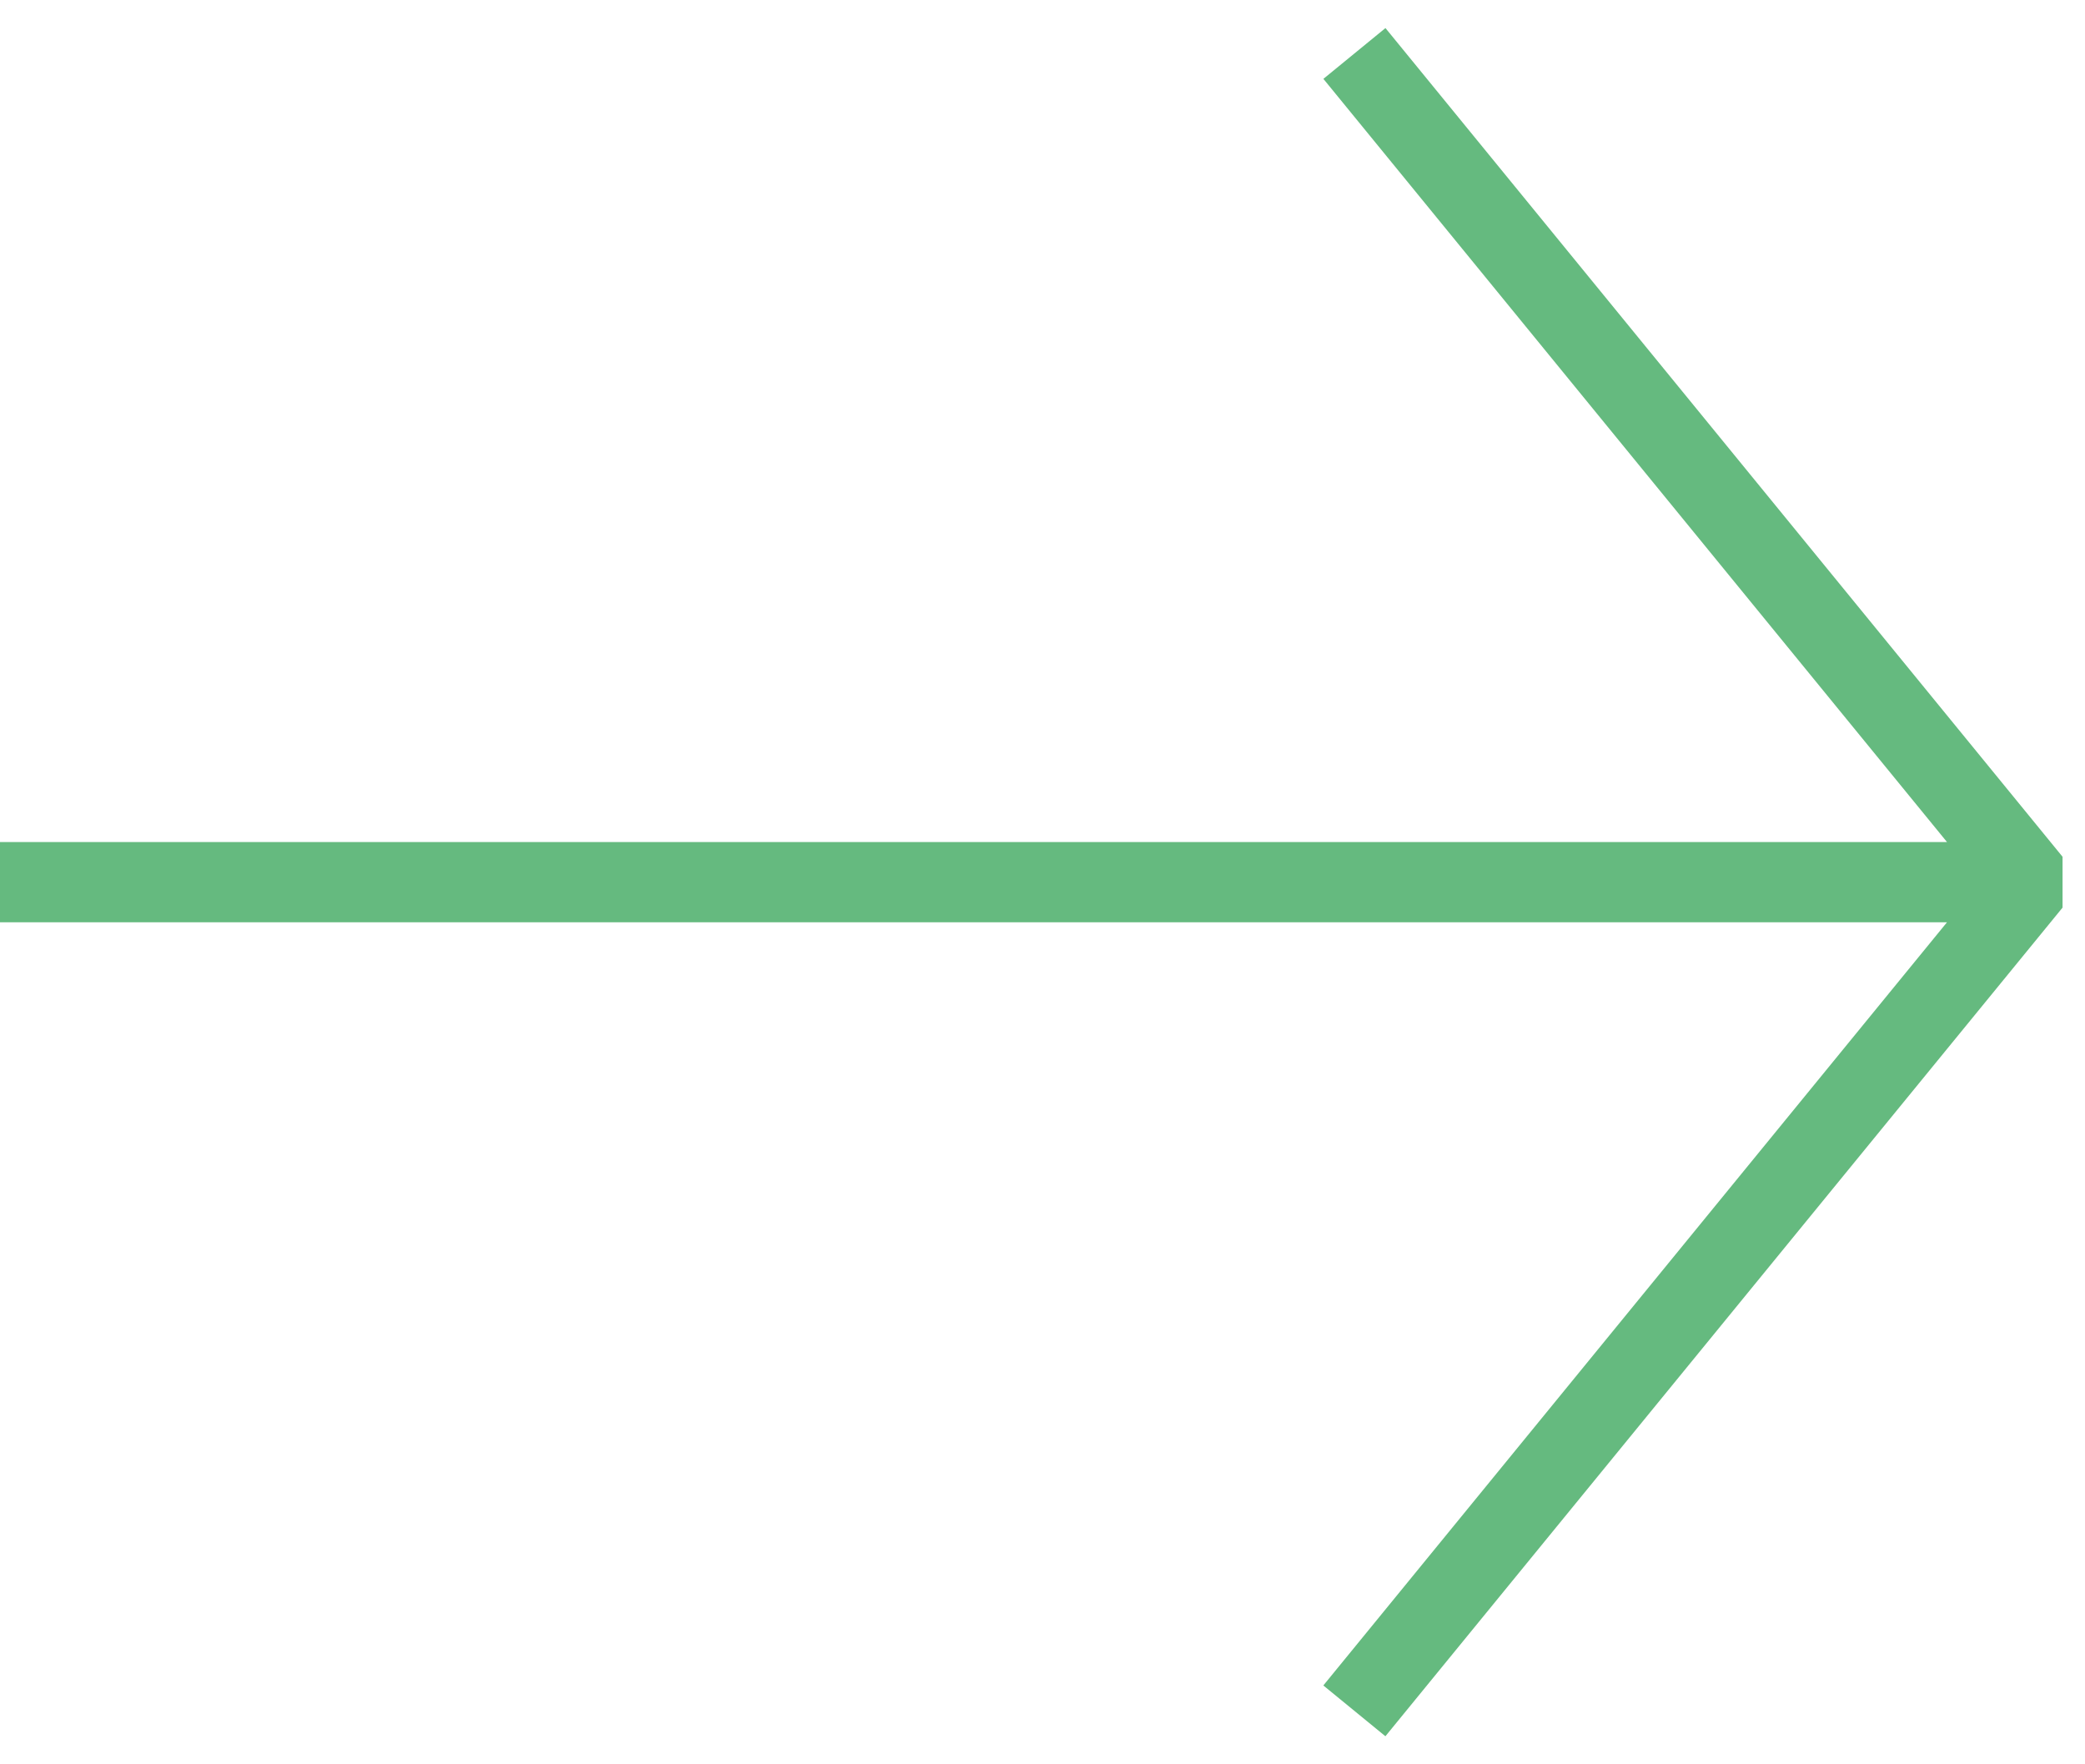<svg width="39" height="33" viewBox="0 0 39 33" fill="none" xmlns="http://www.w3.org/2000/svg"><path d="M38 16.5l.58.475v-.95L38 16.5zm-38 .75h38v-1.5H0v1.5zm38.58-1.225L25.915.525l-1.161.95 12.666 15.5 1.162-.95zm-1.16 0l-12.667 15.5 1.161.95 12.667-15.5-1.162-.95z" fill="#65BA7F"/></svg>